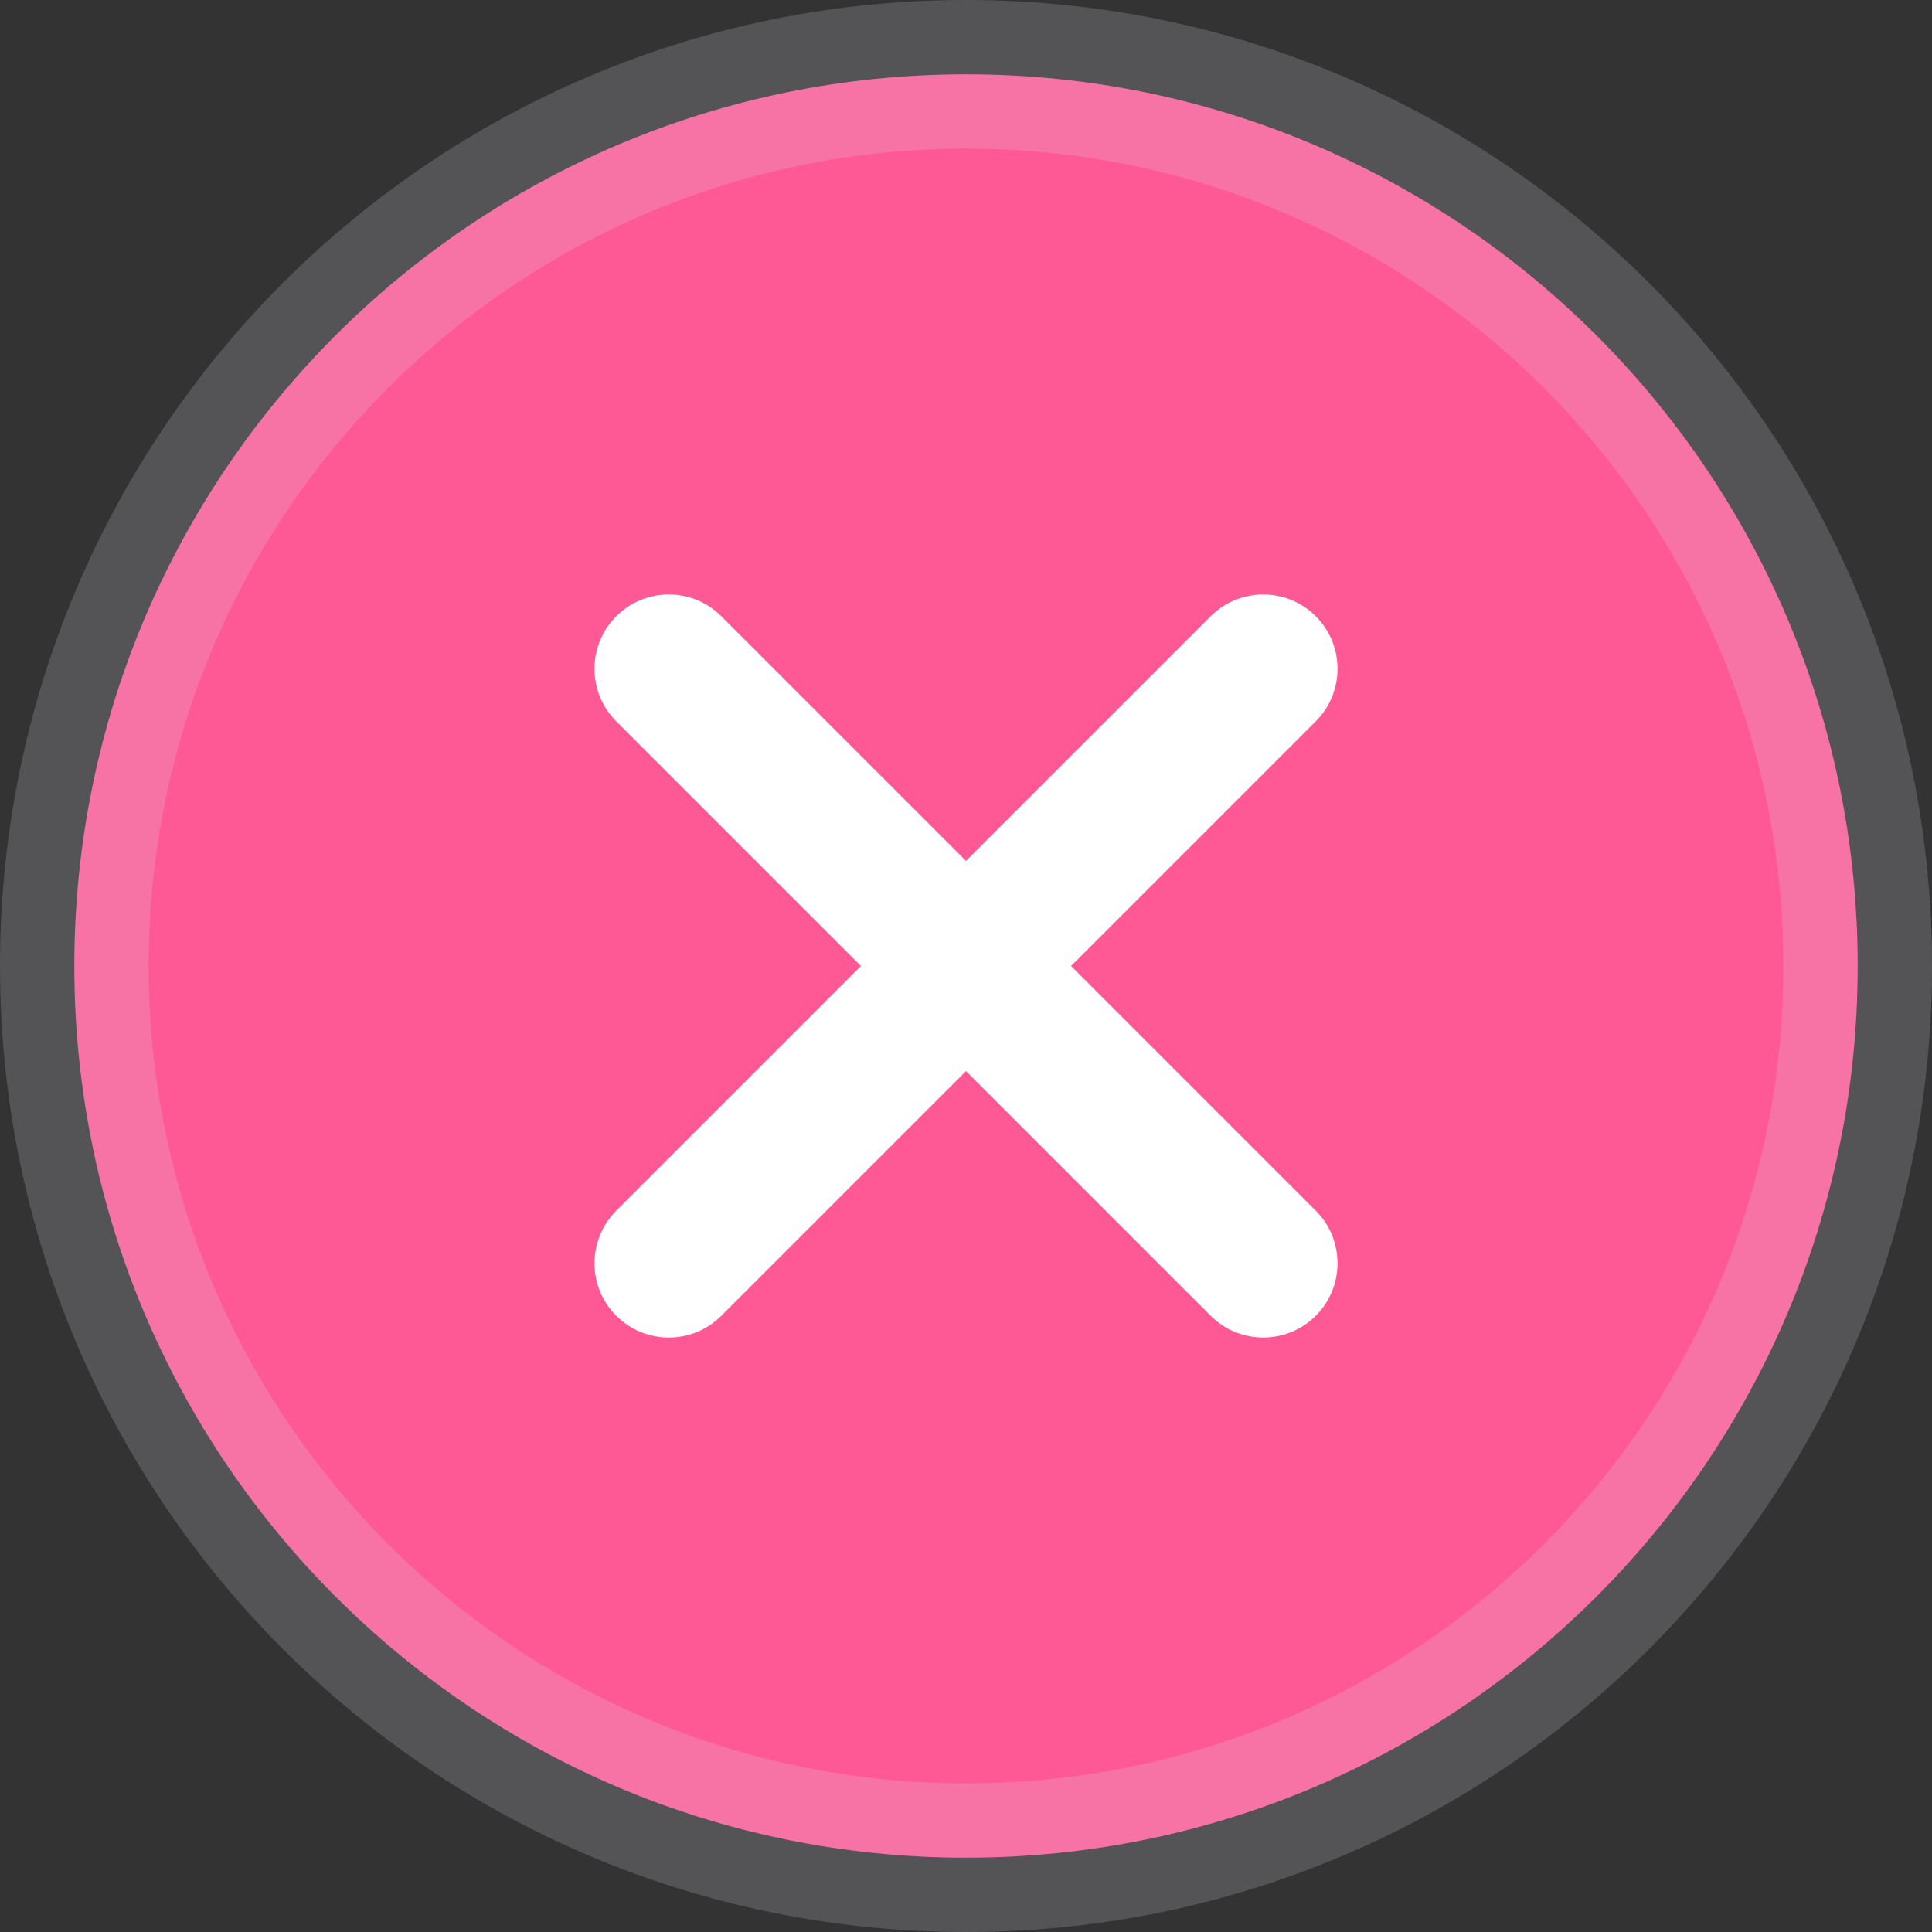 <svg width="52" height="52" viewBox="0 0 52 52" fill="none" xmlns="http://www.w3.org/2000/svg">
    <rect x="0" y="0" width="52" height="52" fill="#333333" stroke="none"/>
    <path fill-rule="evenodd" clip-rule="evenodd" d="M26 50C39.255 50 50 39.255 50 26C50 12.745 39.255 2 26 2C12.745 2 2 12.745 2 26C2 39.255 12.745 50 26 50Z" fill="#FF5995" stroke="#D9DAE8" stroke-opacity="0.2" stroke-width="4"/>
    <path d="M16.586 32.586C15.805 33.367 15.805 34.633 16.586 35.414C17.367 36.195 18.633 36.195 19.414 35.414L16.586 32.586ZM35.414 19.414C36.195 18.633 36.195 17.367 35.414 16.586C34.633 15.805 33.367 15.805 32.586 16.586L35.414 19.414ZM32.586 35.414C33.367 36.195 34.633 36.195 35.414 35.414C36.195 34.633 36.195 33.367 35.414 32.586L32.586 35.414ZM19.414 16.586C18.633 15.805 17.367 15.805 16.586 16.586C15.805 17.367 15.805 18.633 16.586 19.414L19.414 16.586ZM19.414 35.414L35.414 19.414L32.586 16.586L16.586 32.586L19.414 35.414ZM35.414 32.586L19.414 16.586L16.586 19.414L32.586 35.414L35.414 32.586Z" fill="white"/>
</svg>